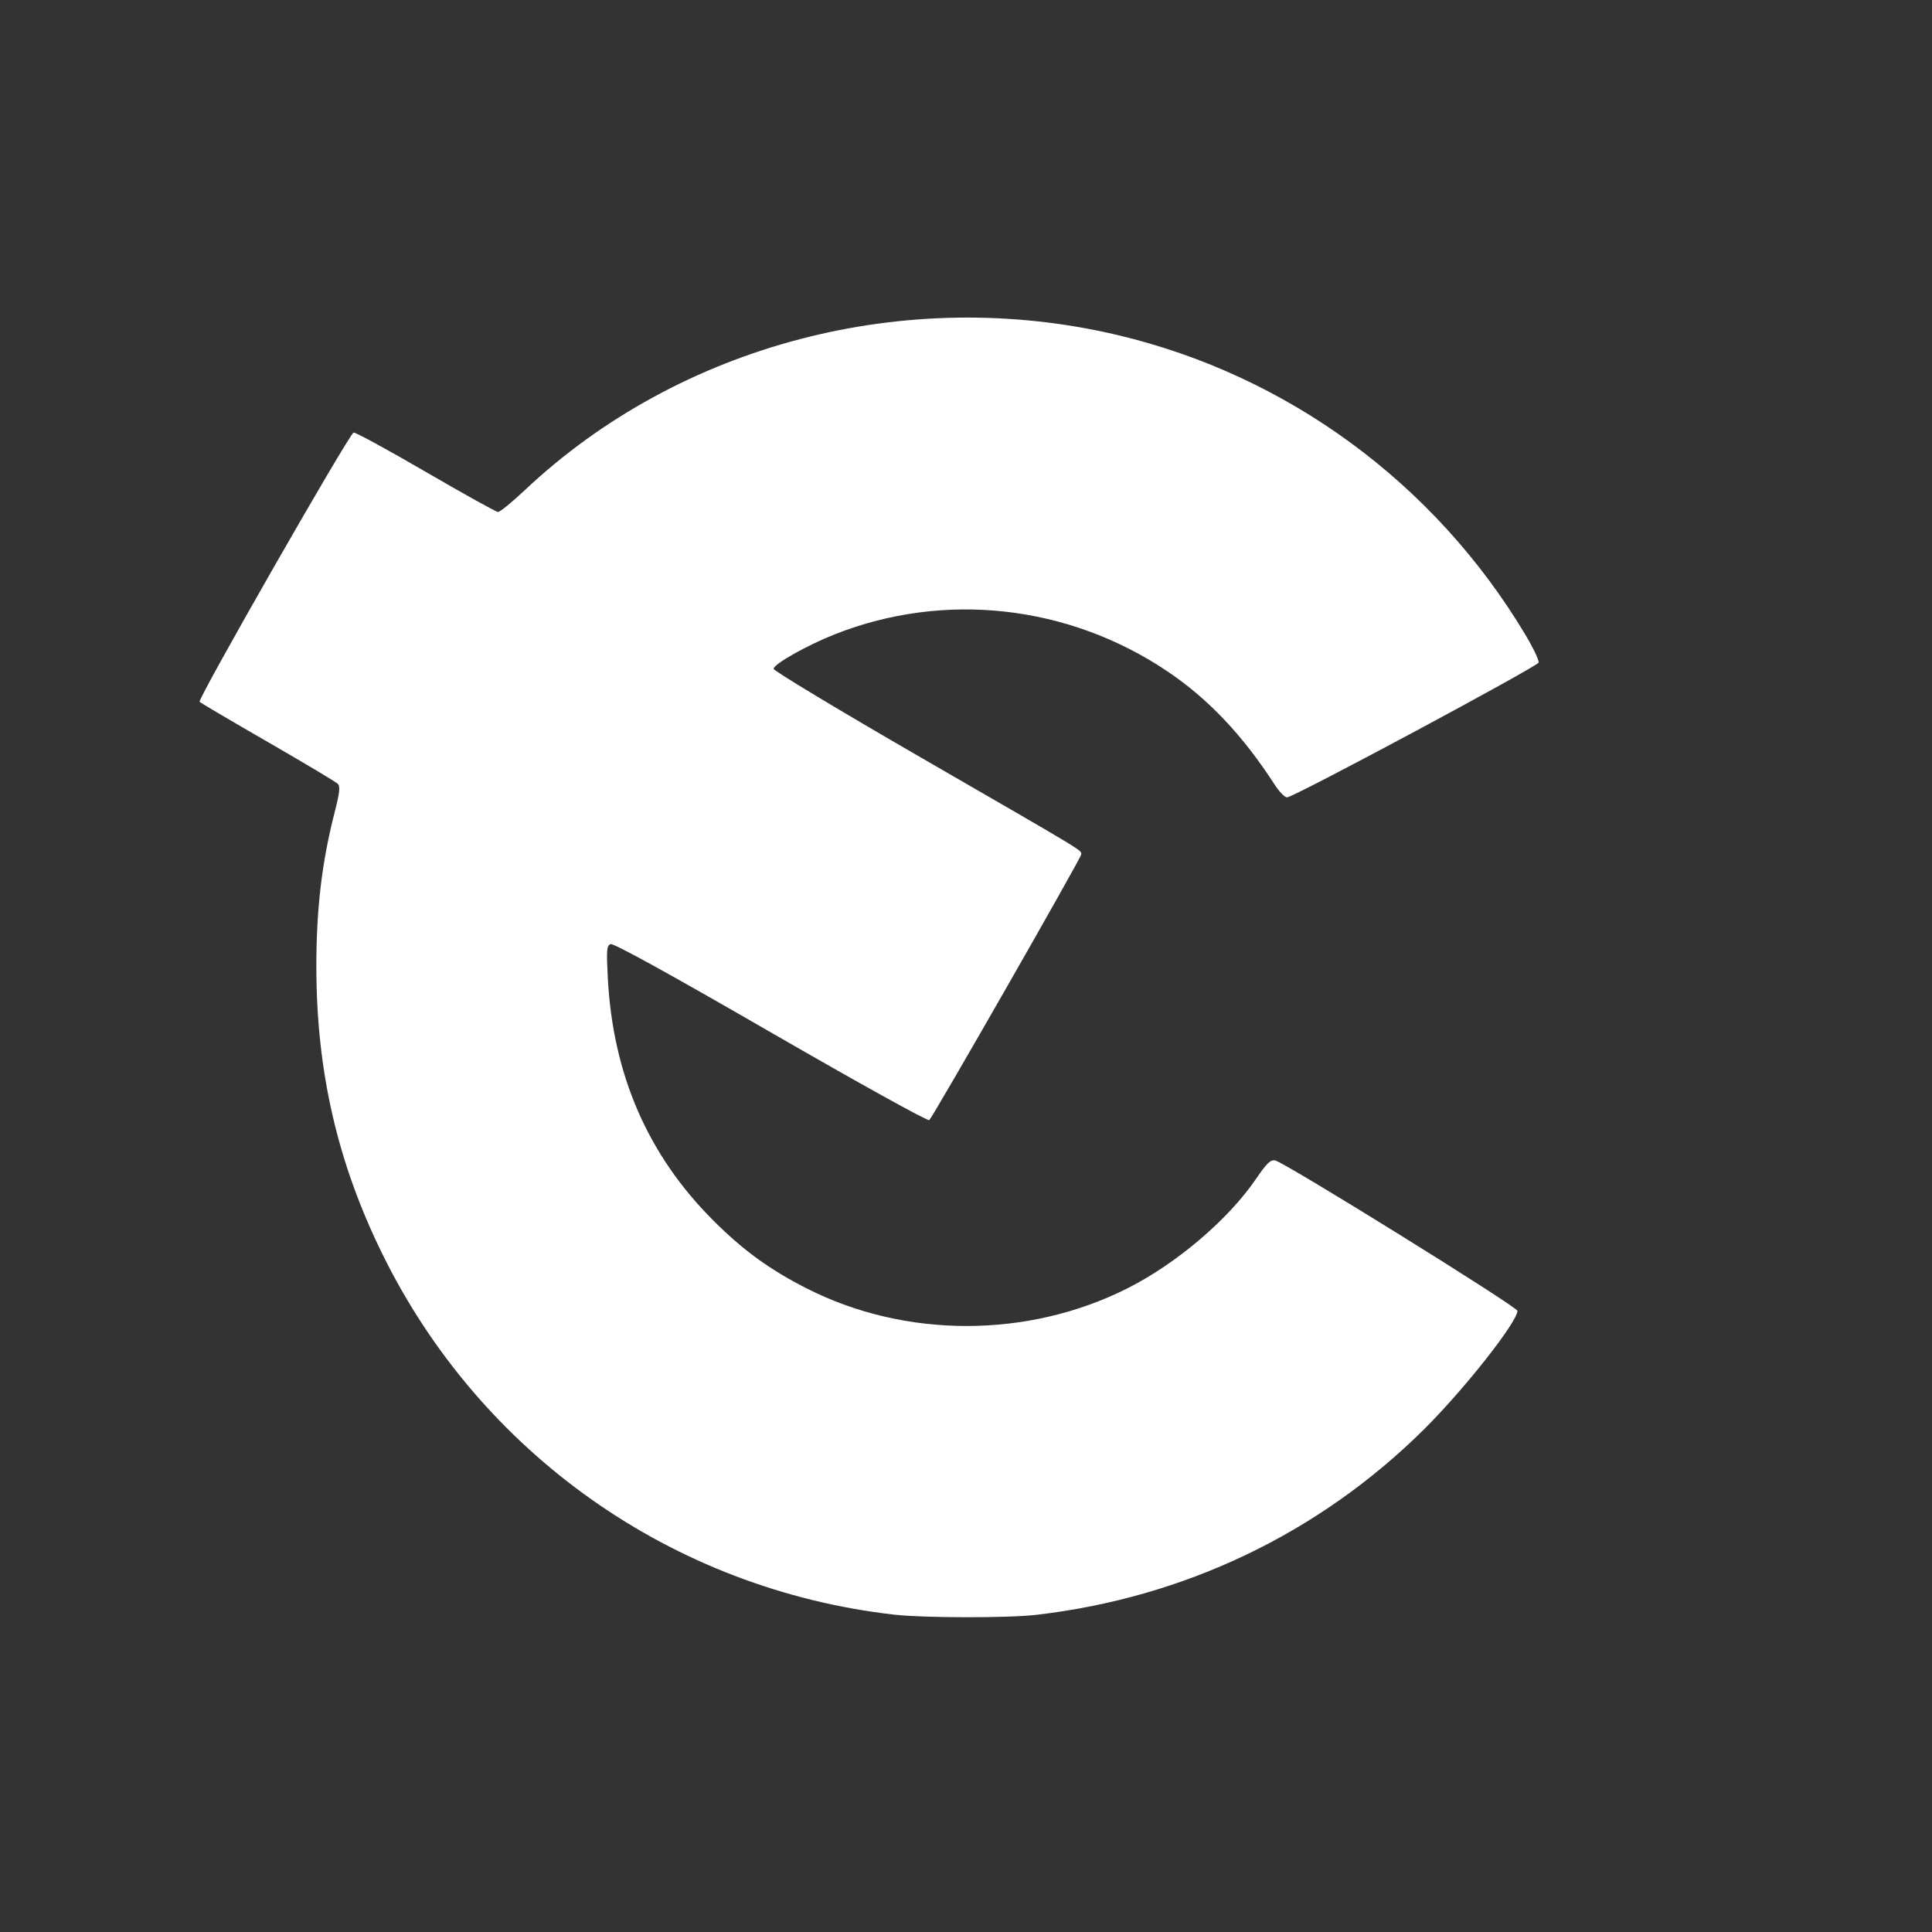 <?xml version="1.0" encoding="UTF-8" standalone="no"?>
<svg
   version="1.1"
   id="svg1"
   width="713"
   height="713"
   viewBox="0 0 713 713"
   xmlns="http://www.w3.org/2000/svg"
   xmlns:svg="http://www.w3.org/2000/svg">
  <rect x="0" y="0" width="713" height="713" fill="#333333" stroke="none"/>
  <defs
     id="defs1" />
  <g
     id="g1">
    <path
       style="fill:#FFFFFF"
       d="M 330,595.885 C 248.161,586.544 177.232,536.495 140.971,462.5 124.511,428.913 116.806,395.356 116.746,357 c -0.033,-21.273 2.027,-38.802 6.697,-57 1.91,-7.442 2.176,-9.767 1.228,-10.733 -0.665,-0.678 -12.226,-7.585 -25.691,-15.348 -13.465,-7.763 -24.861,-14.473 -25.325,-14.911 -0.89,-0.839 55.083,-98.694 56.838,-99.367 0.561,-0.215 12.492,6.279 26.513,14.432 14.021,8.153 26.071,14.847 26.777,14.875 0.706,0.029 5.162,-3.601 9.902,-8.066 C 250.854,127.033 334.481,105.165 412.5,123.664 c 62.766,14.882 117.062,54.792 150.429,110.569 2.873,4.803 5.077,9.43 4.898,10.281 -0.301,1.425 -89.386,49.191 -92.782,49.747 -0.802,0.131 -2.906,-2.008 -4.684,-4.762 C 458.625,271.327 445.843,257.839 430.749,247.702 394.286,223.212 348.489,218.122 308.122,234.073 297.789,238.156 285.5,245.087 285.5,246.832 c 0,0.733 24.525,15.498 54.5,32.812 62.335,36.005 59,33.985 59,35.732 0,1.223 -54.208,95.997 -56.059,98.011 -0.457,0.497 -26.148,-13.736 -58.393,-32.351 -37.852,-21.852 -58.138,-33.024 -59.214,-32.611 -1.436,0.551 -1.562,2.064 -1.03,12.351 1.857,35.865 14.786,65.566 39.091,89.797 10.965,10.931 20.71,18.003 34.357,24.932 36.402,18.483 81.541,18.468 118.308,-0.038 18.079,-9.1 37.208,-25.367 47.416,-40.323 4.012,-5.878 5.393,-7.212 7.125,-6.881 3.455,0.661 89.398,54.012 89.398,55.497 0,4.094 -19.676,29.052 -34.482,43.739 -38.621,38.311 -88.32,62.097 -143.018,68.449 -10.47,1.216 -41.616,1.178 -52.5,-0.065 z"
       id="path1" />
  </g>
</svg>
